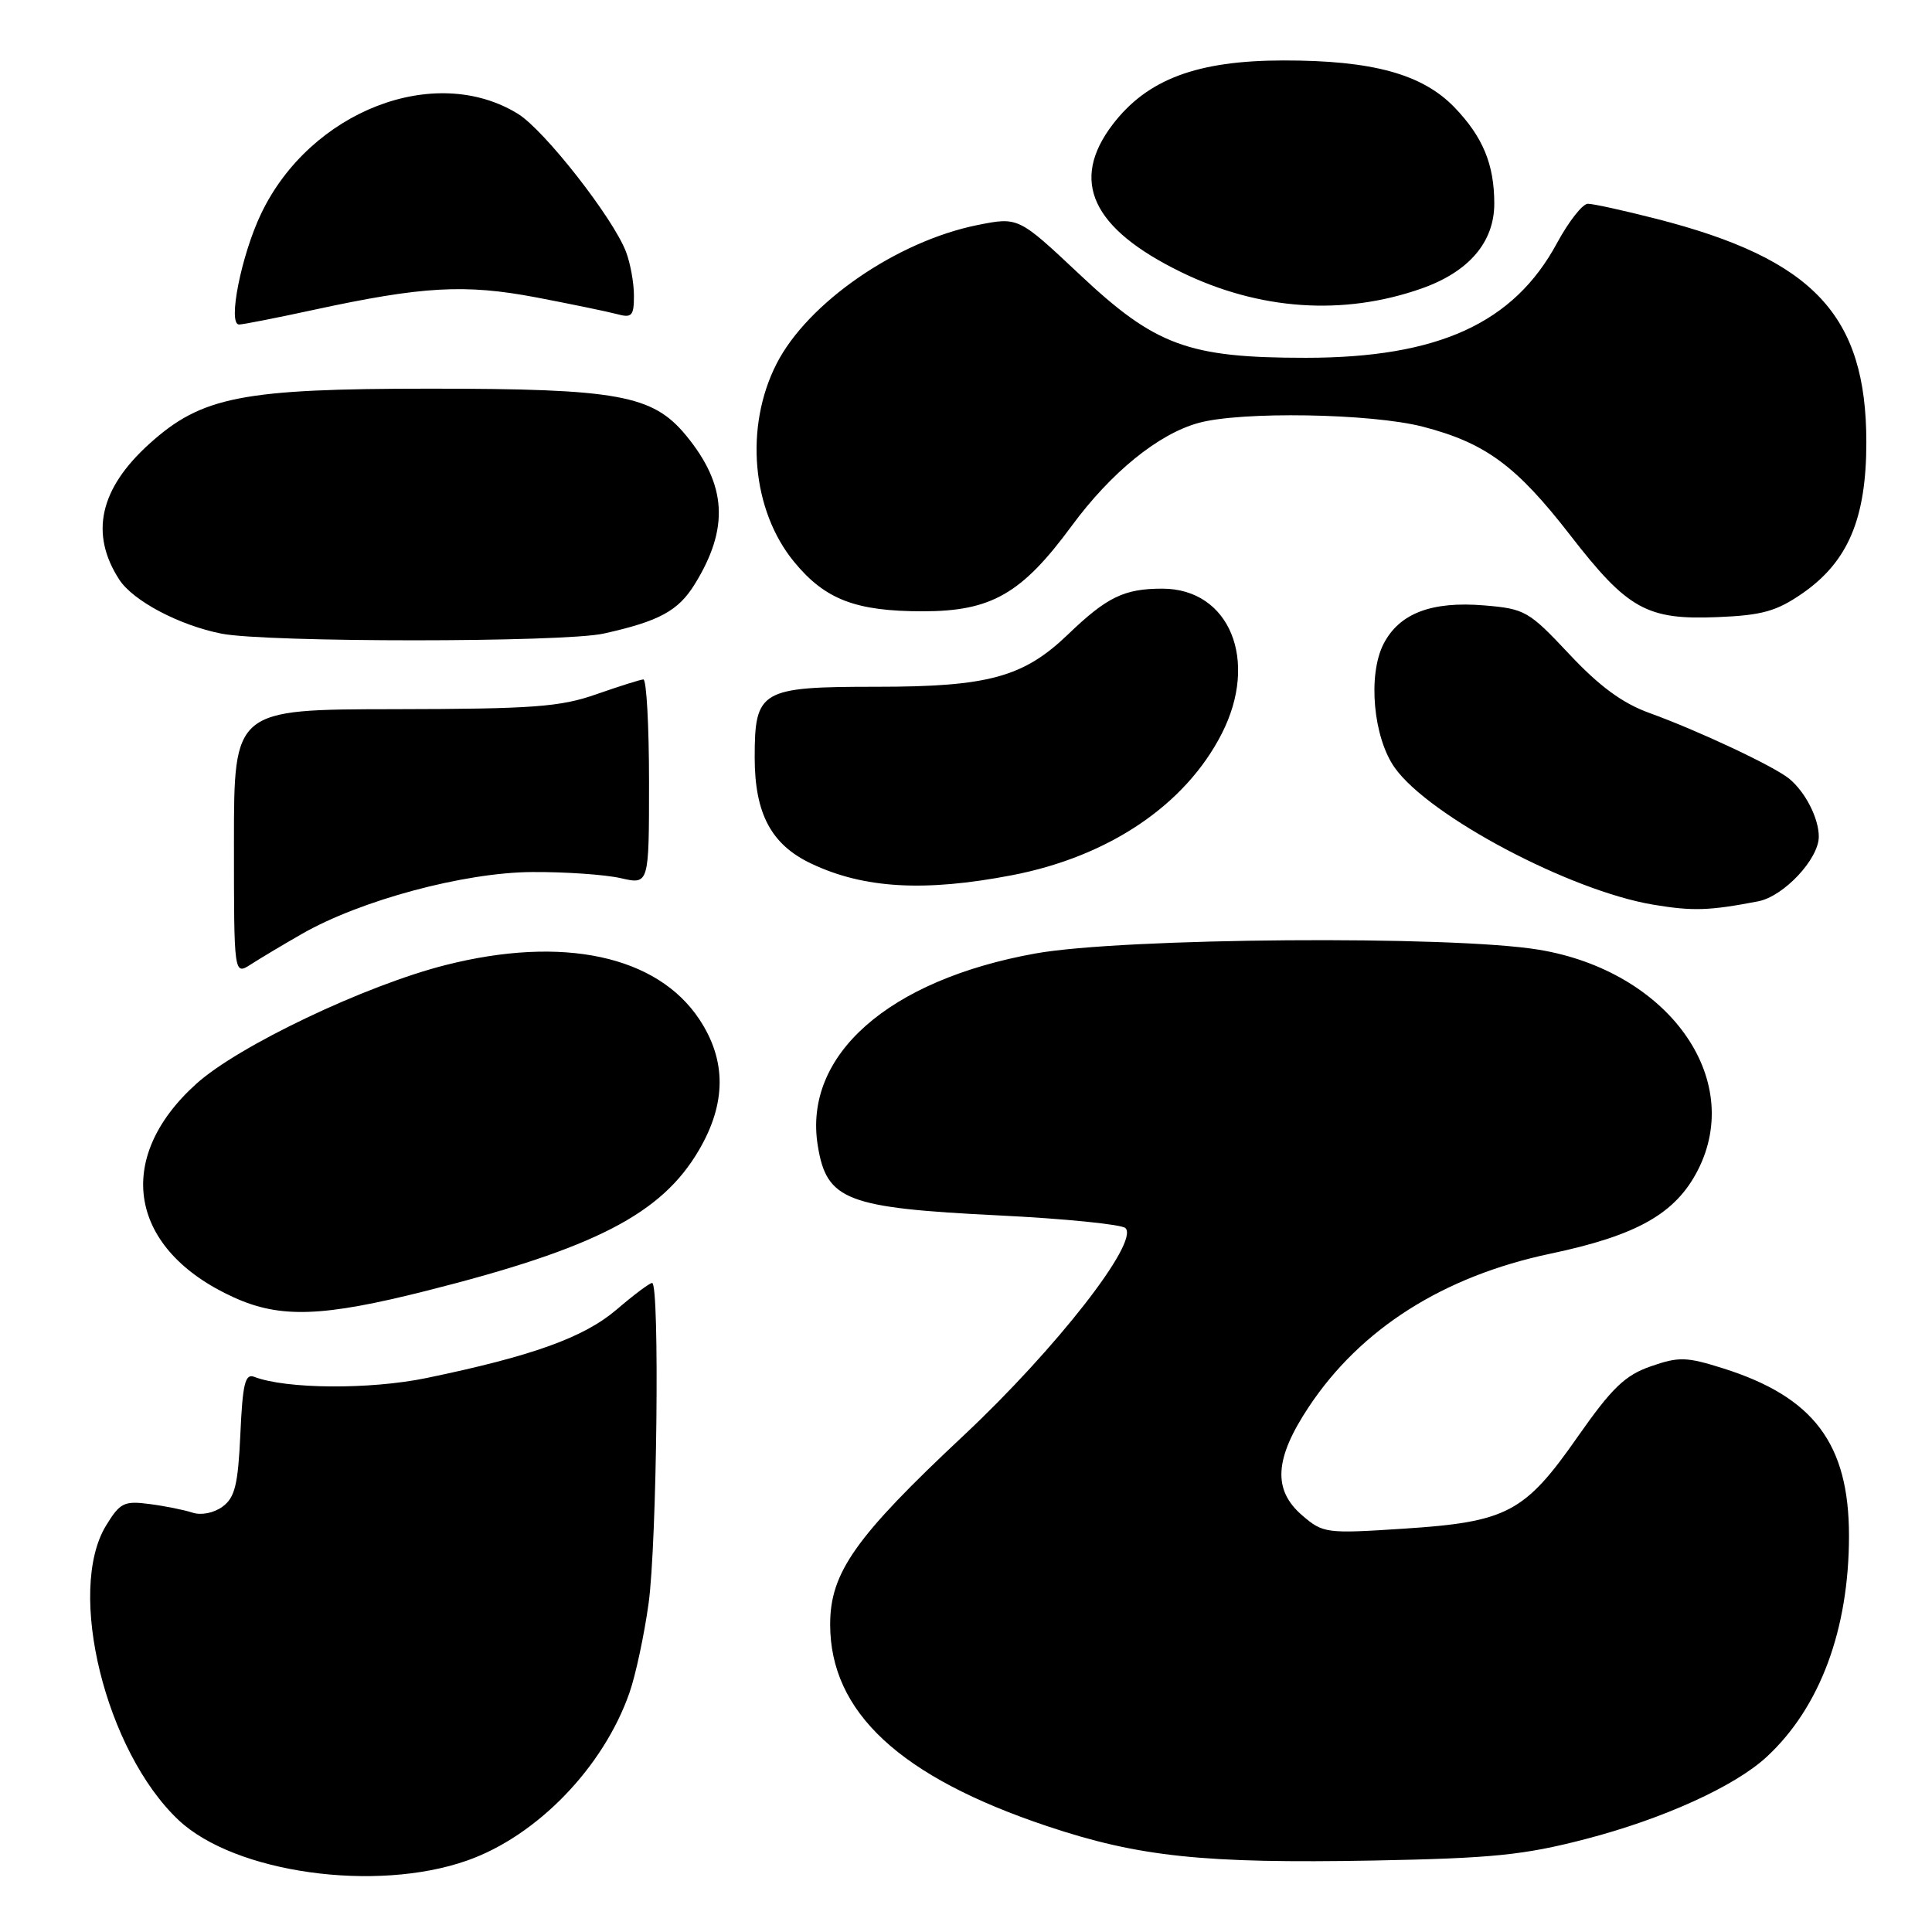 <?xml version="1.0" encoding="UTF-8" standalone="no"?>
<!DOCTYPE svg PUBLIC "-//W3C//DTD SVG 1.1//EN" "http://www.w3.org/Graphics/SVG/1.1/DTD/svg11.dtd" >
<svg xmlns="http://www.w3.org/2000/svg" xmlns:xlink="http://www.w3.org/1999/xlink" version="1.1" viewBox="0 0 256 256">
 <g >
 <path fill="currentColor"
d=" M 61.90 246.53 C 71.17 243.27 79.97 234.16 83.41 224.29 C 84.22 221.98 85.36 216.66 85.94 212.47 C 87.05 204.49 87.43 170.00 86.41 170.00 C 86.08 170.00 83.97 171.58 81.71 173.52 C 77.37 177.23 70.53 179.69 56.49 182.60 C 49.01 184.14 37.94 184.07 33.69 182.44 C 32.48 181.97 32.15 183.34 31.85 190.02 C 31.54 196.74 31.13 198.43 29.49 199.64 C 28.34 200.48 26.66 200.82 25.50 200.43 C 24.40 200.07 21.83 199.55 19.80 199.29 C 16.44 198.85 15.90 199.12 14.05 202.15 C 8.76 210.83 13.99 232.06 23.66 241.17 C 31.11 248.18 49.80 250.80 61.90 246.53 Z  M 210.08 243.69 C 220.40 241.01 229.92 236.68 234.13 232.76 C 241.17 226.22 245.00 215.90 245.00 203.50 C 245.00 191.30 240.33 185.10 228.31 181.31 C 223.46 179.78 222.45 179.75 218.73 181.05 C 215.31 182.24 213.59 183.90 209.03 190.41 C 202.02 200.45 199.69 201.67 185.95 202.56 C 175.71 203.23 175.31 203.17 172.54 200.79 C 168.62 197.41 168.87 193.27 173.43 186.41 C 180.30 176.06 191.26 169.11 205.43 166.12 C 216.94 163.70 222.04 160.80 224.98 155.04 C 231.21 142.83 220.97 128.66 203.89 125.84 C 192.35 123.93 148.74 124.26 137.20 126.34 C 117.71 129.85 106.41 139.83 108.36 151.80 C 109.53 159.06 112.11 160.05 132.37 161.05 C 141.09 161.48 148.64 162.24 149.13 162.73 C 150.98 164.58 139.91 178.75 127.71 190.19 C 113.33 203.66 110.00 208.38 110.00 215.24 C 110.00 226.87 119.24 235.45 138.80 241.99 C 150.91 246.04 159.49 246.94 182.00 246.53 C 197.76 246.23 201.92 245.81 210.08 243.69 Z  M 56.54 171.03 C 78.85 165.40 87.66 160.85 92.60 152.42 C 96.25 146.20 96.27 140.51 92.67 135.07 C 87.07 126.62 74.58 123.94 59.06 127.87 C 48.45 130.55 31.56 138.59 26.00 143.62 C 14.98 153.56 17.11 165.62 31.00 171.92 C 37.15 174.71 42.76 174.51 56.54 171.03 Z  M 40.00 123.75 C 47.75 119.30 61.50 115.60 70.50 115.55 C 74.90 115.52 80.19 115.89 82.25 116.36 C 86.00 117.22 86.00 117.22 86.00 103.61 C 86.00 96.13 85.66 90.01 85.25 90.03 C 84.84 90.05 82.03 90.94 79.00 92.00 C 74.24 93.67 70.64 93.94 52.25 93.97 C 31.00 94.00 31.00 94.00 31.00 111.62 C 31.00 129.23 31.00 129.23 33.25 127.78 C 34.49 126.98 37.52 125.17 40.00 123.75 Z  M 232.97 119.43 C 236.36 118.77 241.00 113.82 241.00 110.86 C 241.00 108.43 239.23 104.96 237.09 103.19 C 235.08 101.54 225.05 96.82 218.52 94.46 C 214.97 93.17 211.92 90.93 207.93 86.67 C 202.57 80.96 202.07 80.67 196.67 80.22 C 189.69 79.64 185.43 81.27 183.34 85.30 C 181.21 89.42 181.96 97.73 184.82 101.74 C 189.38 108.15 208.02 118.02 219.04 119.87 C 224.29 120.75 226.48 120.68 232.97 119.43 Z  M 134.10 115.97 C 146.93 113.50 157.08 106.65 161.89 97.21 C 166.84 87.52 162.93 78.00 154.01 78.00 C 148.95 78.00 146.67 79.11 141.50 84.08 C 135.62 89.72 130.96 91.00 116.20 91.00 C 100.75 91.00 100.00 91.43 100.00 100.40 C 100.01 107.82 102.19 111.92 107.49 114.43 C 114.46 117.74 122.51 118.20 134.10 115.97 Z  M 80.00 83.95 C 87.34 82.32 89.87 80.95 92.05 77.42 C 96.65 69.98 96.31 64.26 90.89 57.68 C 86.48 52.34 81.89 51.50 57.00 51.50 C 32.06 51.50 26.73 52.55 19.81 58.79 C 13.19 64.76 11.87 70.74 15.81 76.81 C 17.64 79.62 23.74 82.85 29.34 83.96 C 35.32 85.14 74.67 85.14 80.00 83.95 Z  M 238.82 78.63 C 244.88 74.43 247.30 68.71 247.30 58.61 C 247.30 41.76 240.32 34.33 219.50 29.00 C 215.20 27.90 211.11 27.00 210.40 27.00 C 209.70 27.00 207.86 29.35 206.31 32.21 C 200.58 42.84 190.56 47.41 173.00 47.41 C 157.44 47.41 153.08 45.80 143.05 36.36 C 134.94 28.74 134.94 28.74 129.52 29.82 C 118.81 31.98 107.03 40.11 102.90 48.20 C 98.62 56.58 99.61 67.64 105.24 74.47 C 109.34 79.45 113.39 81.00 122.27 81.00 C 131.35 81.00 135.38 78.69 142.00 69.69 C 147.21 62.61 153.47 57.52 158.78 56.05 C 164.40 54.48 181.70 54.77 188.54 56.54 C 196.82 58.69 200.92 61.70 208.05 70.90 C 215.68 80.75 218.21 82.16 227.60 81.77 C 233.50 81.53 235.40 80.99 238.82 78.63 Z  M 41.55 41.06 C 56.00 37.93 61.62 37.62 71.02 39.40 C 75.68 40.29 80.51 41.29 81.75 41.62 C 83.73 42.16 84.00 41.86 84.00 39.18 C 84.00 37.50 83.53 34.89 82.95 33.37 C 81.25 28.89 72.14 17.25 68.64 15.09 C 57.65 8.30 41.12 14.71 34.61 28.29 C 31.97 33.80 30.14 43.00 31.68 43.00 C 32.18 43.00 36.62 42.13 41.55 41.06 Z  M 188.36 38.23 C 194.62 36.03 198.00 32.09 198.00 26.99 C 198.00 21.78 196.49 18.14 192.72 14.22 C 188.46 9.81 181.85 8.00 170.07 8.01 C 158.62 8.02 152.01 10.50 147.43 16.50 C 141.74 23.97 144.66 30.27 156.49 36.05 C 166.86 41.11 177.98 41.88 188.36 38.23 Z "/>
</g>
</svg>